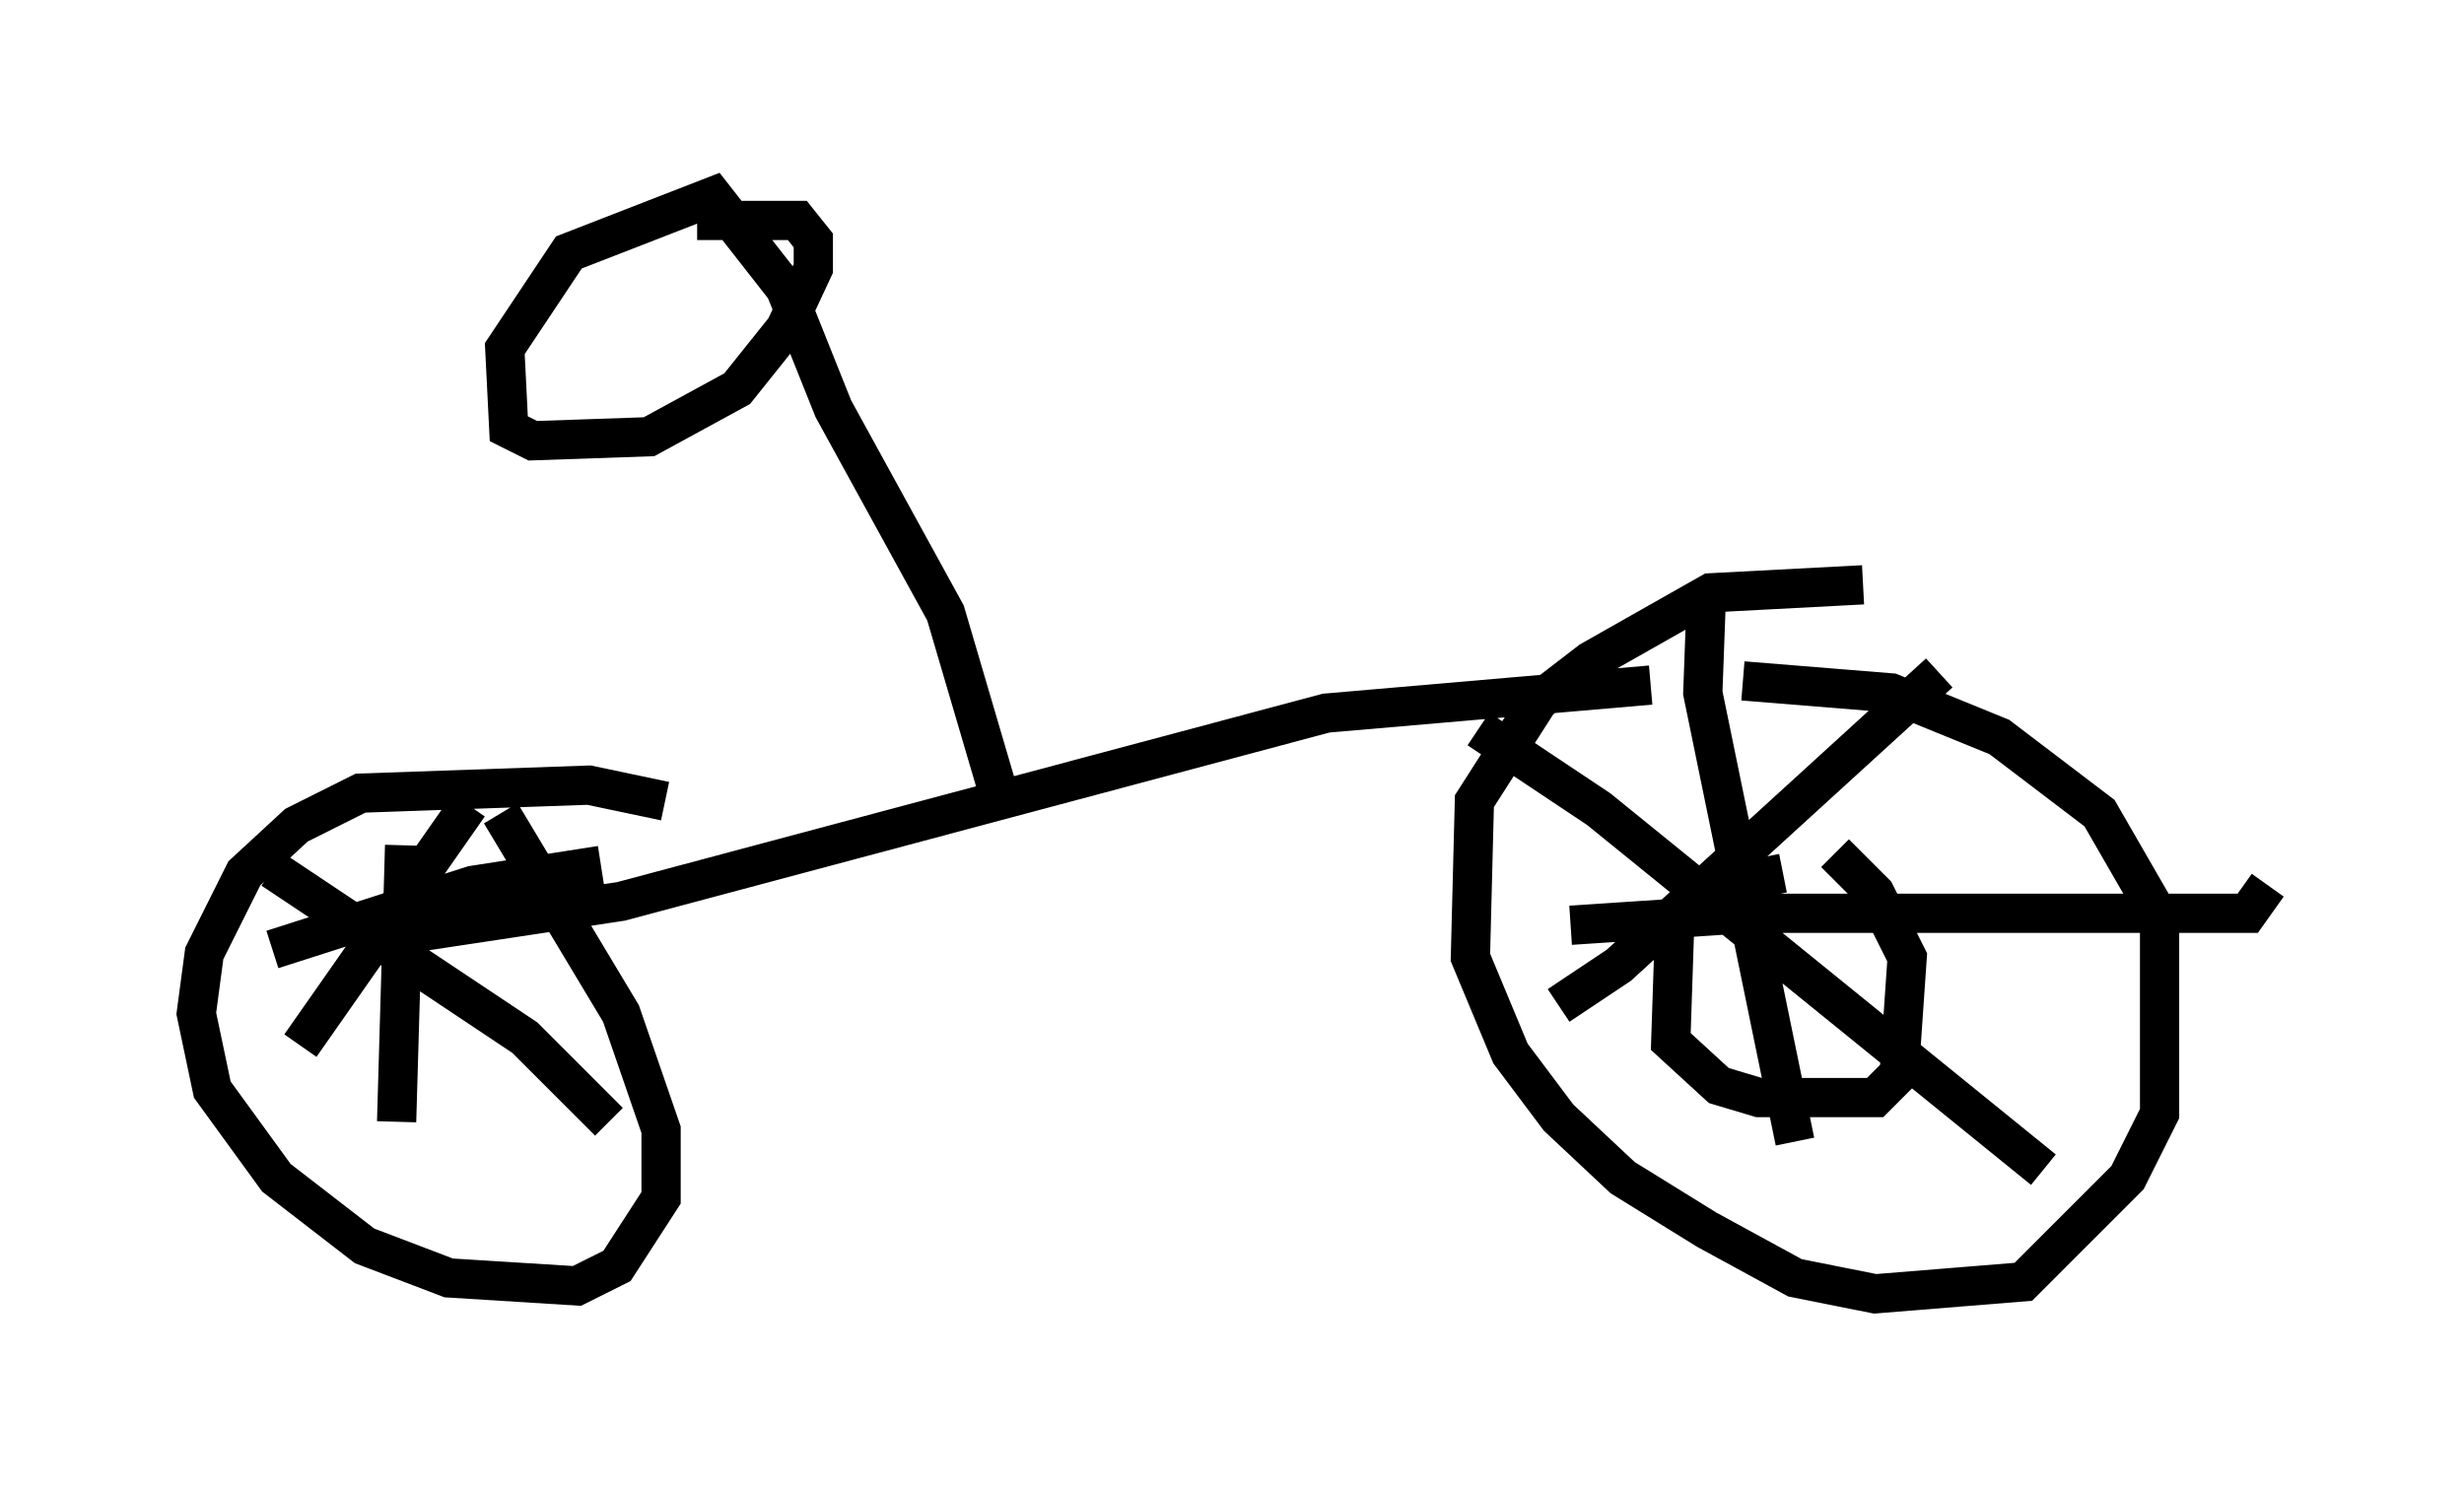 <?xml version="1.0" encoding="utf-8" ?>
<svg baseProfile="full" height="37.971" version="1.1" width="62.778" xmlns="http://www.w3.org/2000/svg" xmlns:ev="http://www.w3.org/2001/xml-events" xmlns:xlink="http://www.w3.org/1999/xlink"><defs /><rect fill="white" height="37.971" width="62.778" x="0" y="0" /><path d="M49.1, 15.515 m-1.633, -0.613 l-3.879, 0.204 -3.063, 1.735 l-1.327, 1.021 -1.633, 2.552 l-0.102, 3.981 1.021, 2.45 l1.225, 1.633 1.633, 1.531 l2.144, 1.327 2.246, 1.225 l2.042, 0.408 3.777, -0.306 l2.654, -2.654 0.817, -1.633 l0.0, -5.002 -1.531, -2.654 l-2.552, -1.94 -2.756, -1.123 l-3.777, -0.306 m1.021, 4.9 l-2.042, 0.408 -0.715, 0.817 l-0.102, 3.063 1.225, 1.123 l1.021, 0.306 2.96, 0.0 l0.613, -0.613 0.204, -2.96 l-0.817, -1.633 -1.021, -1.021 m-3.267, -6.84 l-0.102, 2.756 2.348, 11.433 m12.046, -6.533 l-0.51, 0.715 -12.658, 0.0 l-4.594, 0.306 m-2.348, -5.002 l3.063, 2.042 11.331, 9.188 m-2.654, -12.658 l-8.167, 7.452 -1.531, 1.021 m-22.765, -5.206 l-1.94, -0.408 -5.819, 0.204 l-1.633, 0.817 -1.327, 1.225 l-1.021, 2.042 -0.204, 1.531 l0.408, 1.94 1.633, 2.246 l2.246, 1.735 2.144, 0.817 l3.267, 0.204 1.021, -0.51 l1.123, -1.735 0.0, -1.735 l-1.021, -2.96 -3.063, -5.104 m-2.45, 0.817 l-0.204, 7.044 m5.206, -6.533 l-3.267, 0.51 -5.104, 1.633 m0.0, -2.042 l6.431, 4.288 2.144, 2.144 m-3.573, -8.065 l-4.288, 6.125 m34.402, -9.188 l-8.269, 0.715 -17.967, 4.798 l-5.41, 0.817 m15.211, -2.96 l-1.531, -5.206 -2.858, -5.206 l-1.225, -3.063 -1.838, -2.348 l-3.675, 1.429 -1.633, 2.45 l0.102, 2.042 0.613, 0.306 l2.96, -0.102 2.246, -1.225 l1.225, -1.531 0.715, -1.531 l0.0, -0.715 -0.408, -0.51 l-2.552, 0.0 " fill="none" stroke="black" stroke-width="1" /></svg>